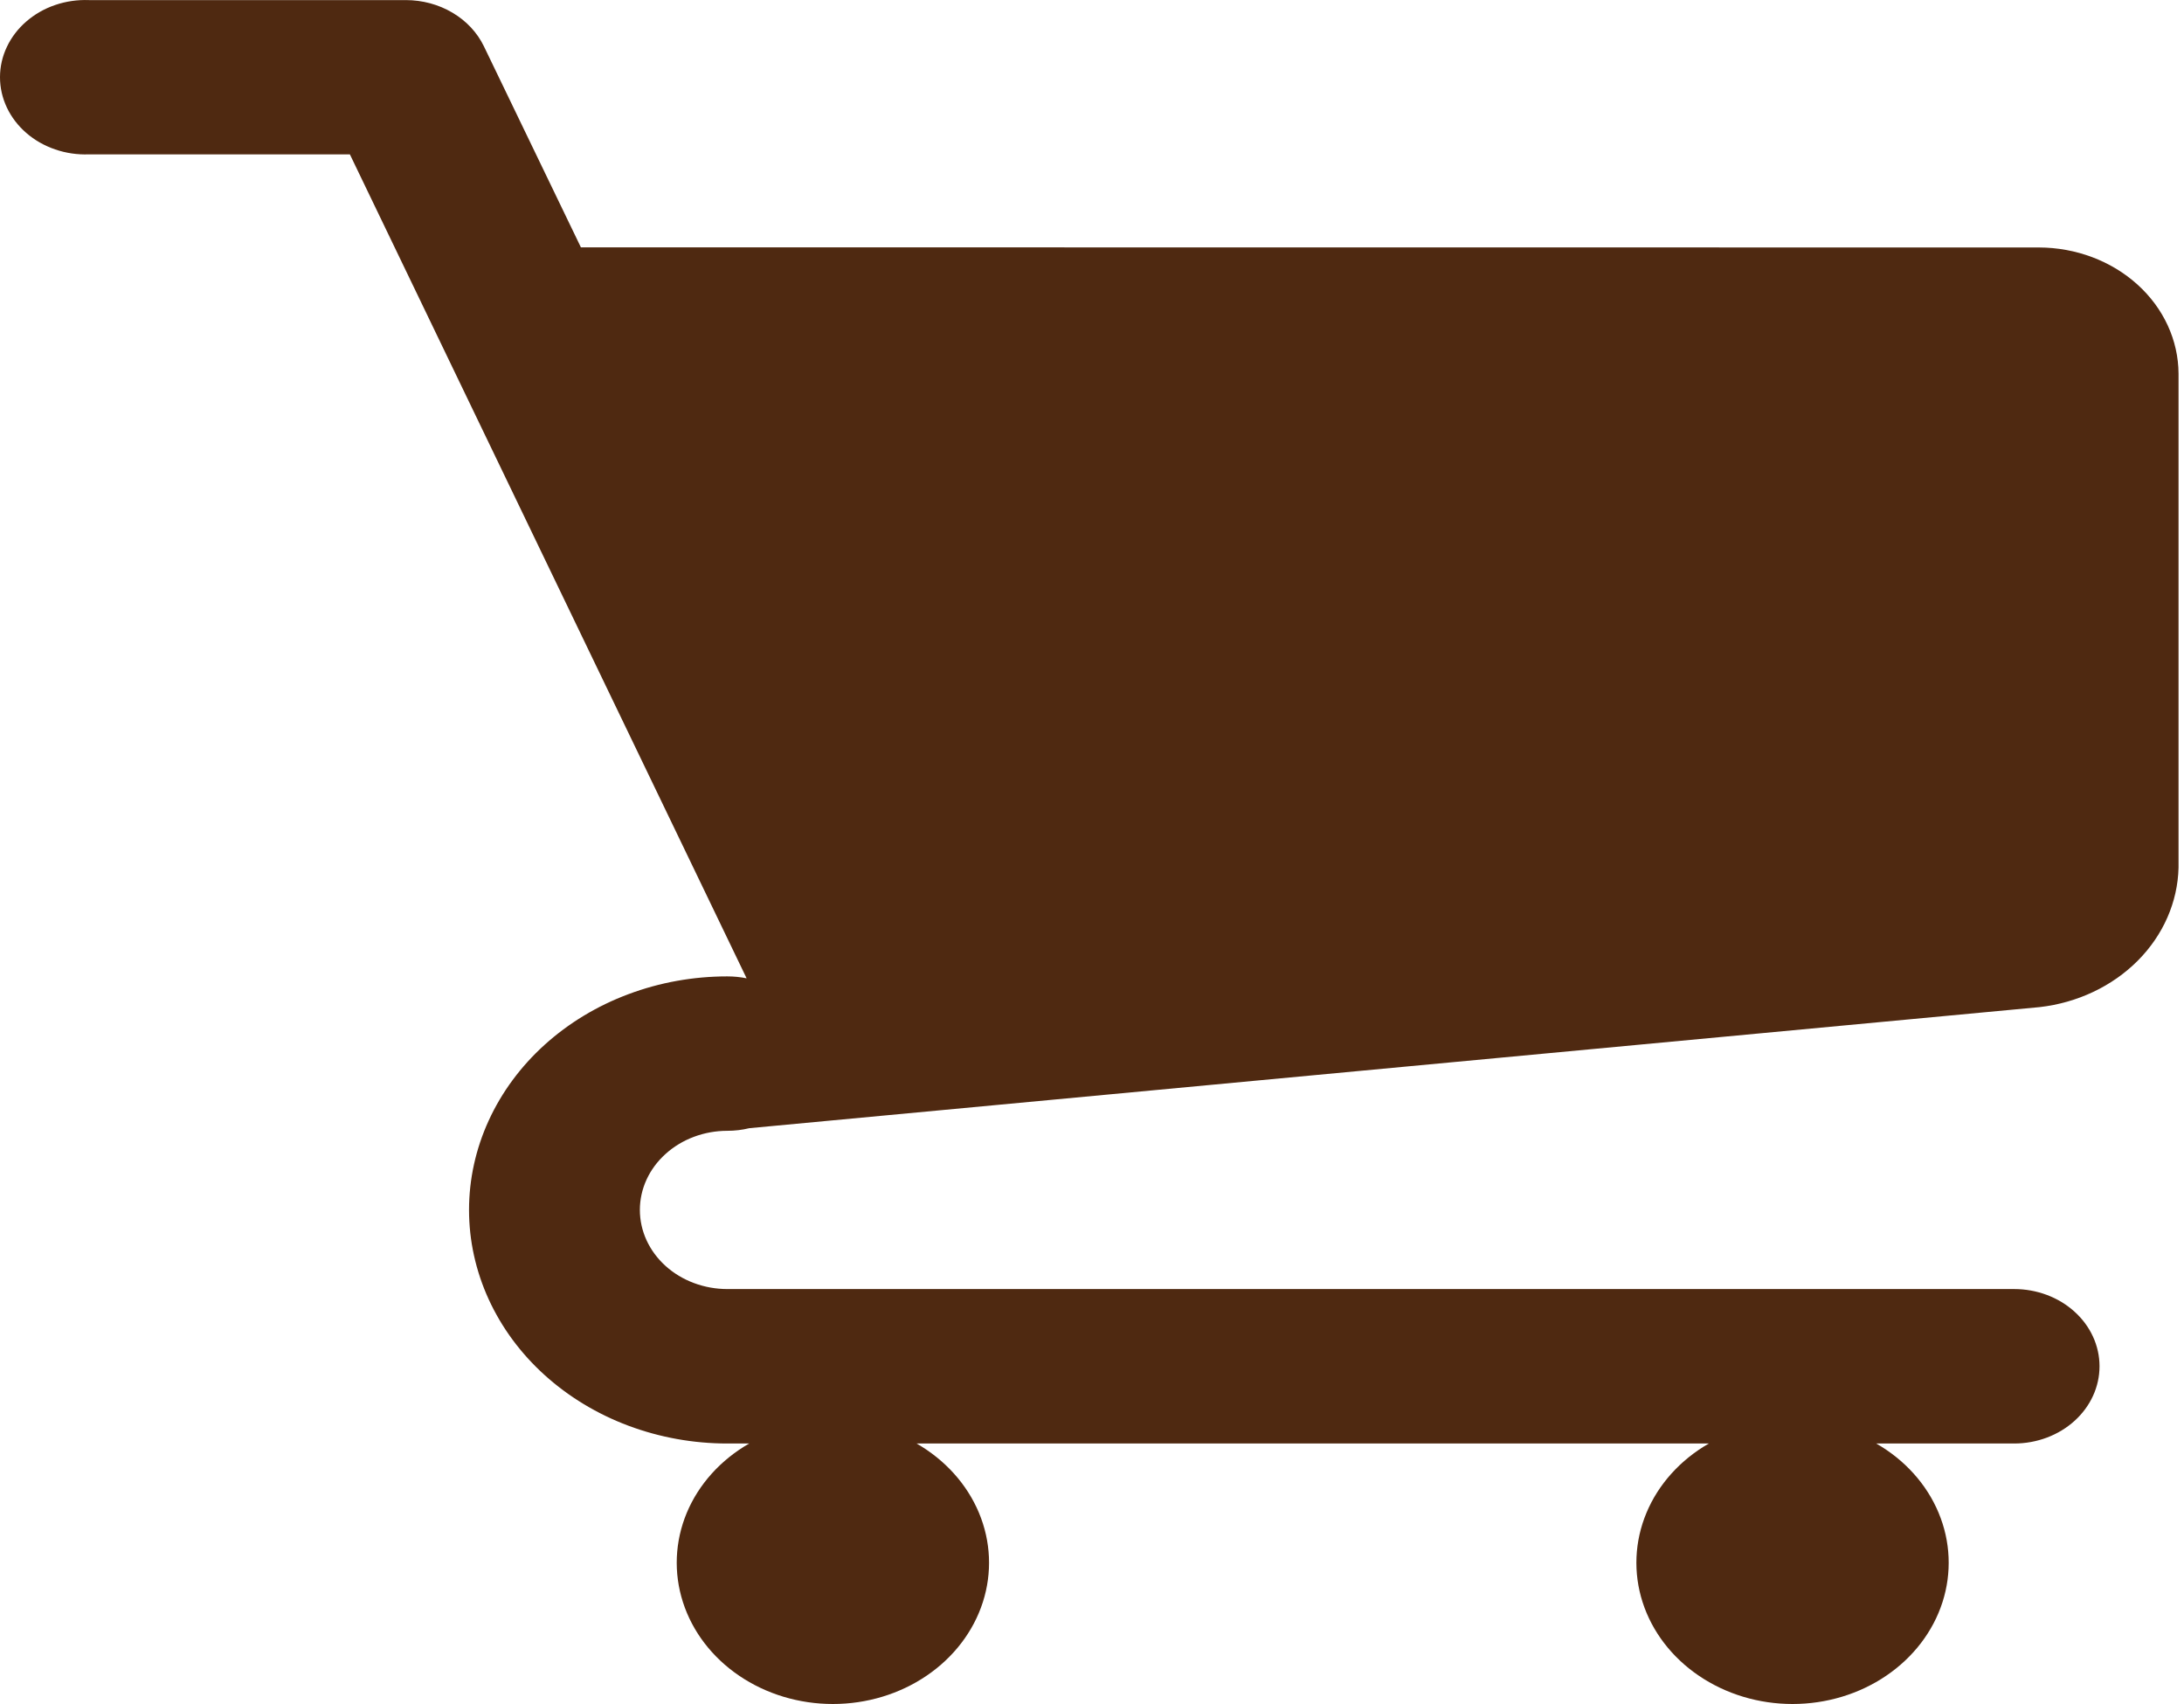 <svg width="50" height="39" viewBox="0 0 50 39" fill="none" xmlns="http://www.w3.org/2000/svg">
<path d="M46.678 5.664C47.525 5.666 48.335 5.971 48.934 6.512C49.533 7.053 49.871 7.786 49.875 8.552V19.858C49.856 20.646 49.525 21.402 48.941 21.988C48.357 22.574 47.56 22.951 46.696 23.05L17.155 25.821C16.991 25.861 16.822 25.881 16.652 25.881C16.121 25.881 15.611 26.072 15.236 26.412C14.86 26.751 14.649 27.212 14.649 27.692C14.649 28.172 14.86 28.633 15.236 28.973C15.611 29.312 16.121 29.503 16.652 29.503H46.112C46.631 29.503 47.128 29.689 47.494 30.021C47.861 30.352 48.066 30.802 48.066 31.27C48.066 31.739 47.861 32.188 47.494 32.52C47.128 32.851 46.631 33.038 46.112 33.038H42.954C43.608 33.413 44.109 33.97 44.382 34.624C44.656 35.279 44.687 35.997 44.471 36.669C44.255 37.341 43.803 37.932 43.184 38.352C42.565 38.773 41.812 39 41.038 39C40.264 39 39.511 38.773 38.892 38.352C38.273 37.932 37.821 37.341 37.605 36.669C37.389 35.997 37.42 35.279 37.694 34.624C37.967 33.97 38.469 33.413 39.122 33.038H20.984C21.637 33.413 22.138 33.97 22.412 34.624C22.686 35.279 22.717 35.997 22.501 36.669C22.285 37.341 21.833 37.932 21.214 38.352C20.595 38.773 19.842 39 19.068 39C18.294 39 17.54 38.773 16.921 38.352C16.302 37.932 15.851 37.341 15.635 36.669C15.419 35.997 15.45 35.279 15.723 34.624C15.997 33.97 16.498 33.413 17.152 33.038H16.649C15.872 33.038 15.104 32.899 14.387 32.631C13.669 32.362 13.018 31.968 12.469 31.472C11.92 30.976 11.485 30.386 11.188 29.738C10.891 29.089 10.738 28.394 10.738 27.692C10.738 26.99 10.891 26.295 11.188 25.647C11.485 24.998 11.92 24.409 12.469 23.912C13.018 23.416 13.669 23.022 14.387 22.754C15.104 22.485 15.872 22.347 16.649 22.347C16.798 22.347 16.947 22.361 17.093 22.391L8.01 3.533H2.036C1.773 3.543 1.51 3.505 1.264 3.42C1.017 3.336 0.792 3.208 0.602 3.043C0.412 2.878 0.26 2.68 0.157 2.461C0.053 2.241 0 2.005 0 1.767C0 1.529 0.053 1.293 0.157 1.074C0.26 0.855 0.412 0.656 0.602 0.492C0.792 0.327 1.017 0.198 1.264 0.114C1.51 0.03 1.773 -0.008 2.036 0.002H9.29C9.67 0.002 10.041 0.102 10.358 0.29C10.676 0.477 10.926 0.745 11.078 1.059L13.299 5.661L46.678 5.664Z" fill="#4F2911"/>
</svg>
